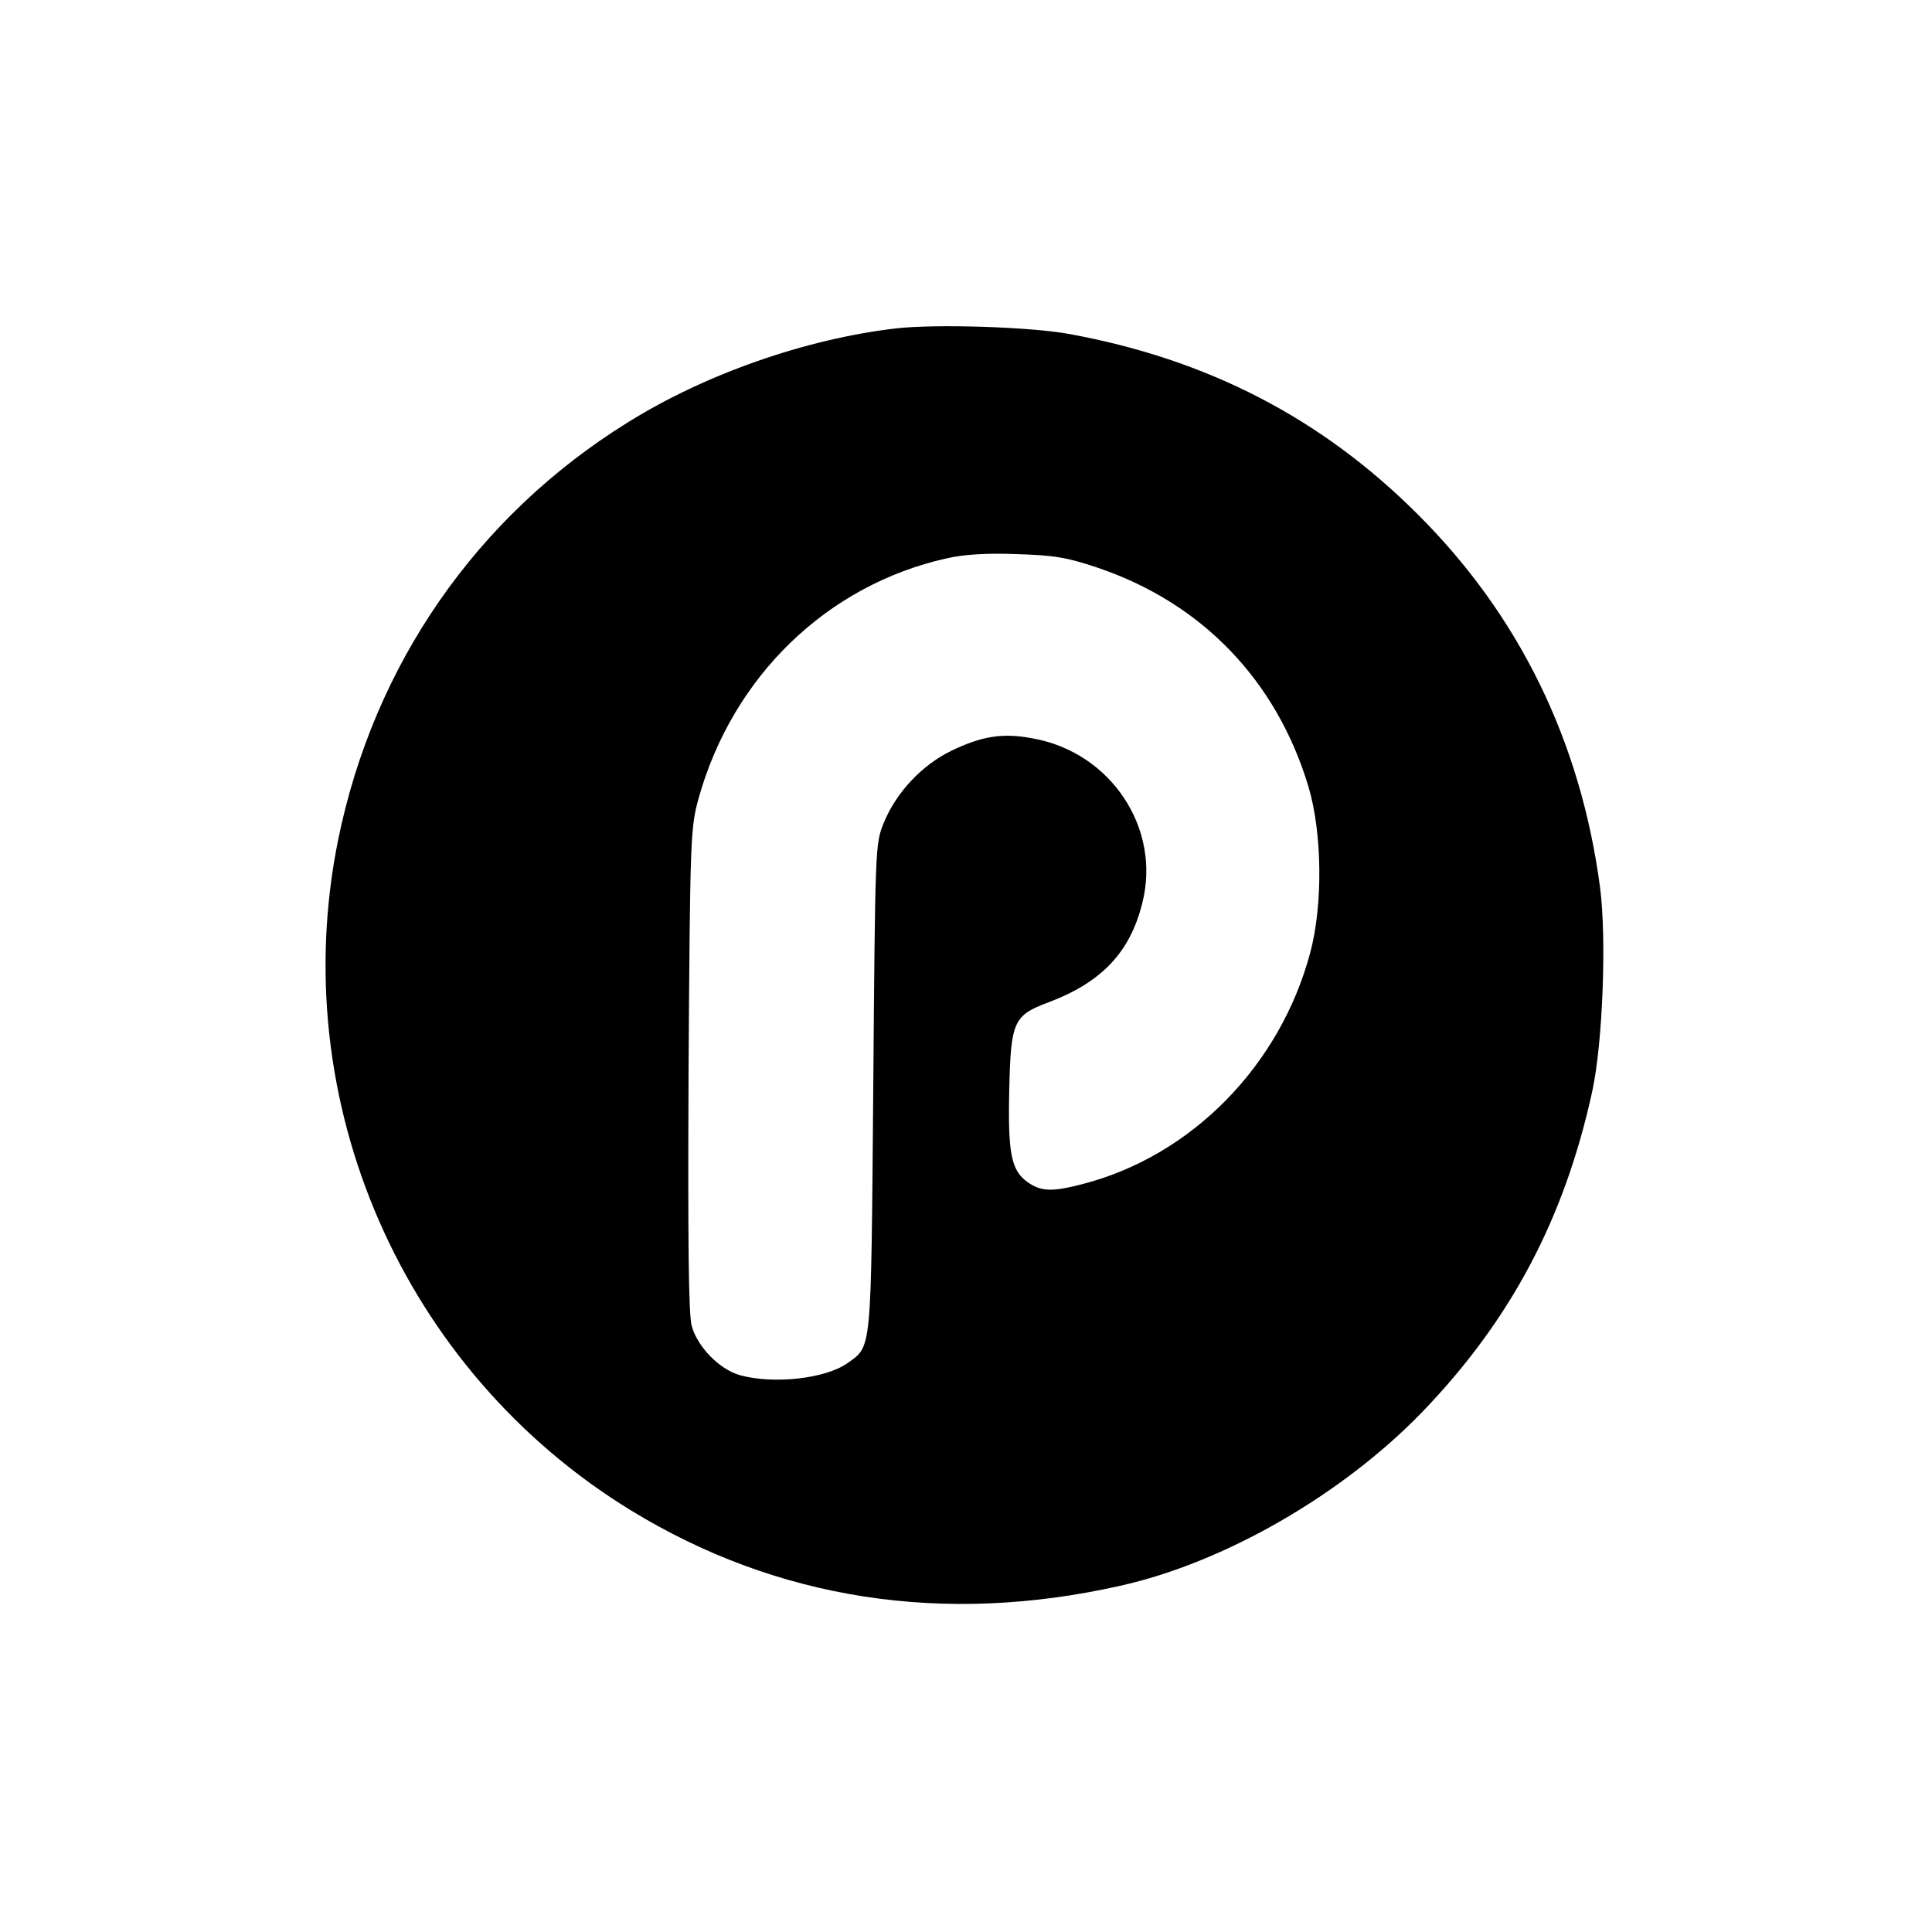 <?xml version="1.0" standalone="no"?>
<!DOCTYPE svg PUBLIC "-//W3C//DTD SVG 20010904//EN"
 "http://www.w3.org/TR/2001/REC-SVG-20010904/DTD/svg10.dtd">
<svg version="1.0" xmlns="http://www.w3.org/2000/svg"
 width="500pt" height="500pt" viewBox="0 0 500 500"
 preserveAspectRatio="xMidYMid meet">

<g transform="translate(0,500) scale(0.1,-0.1)"
fill="#000000" stroke="none">
<path d="M2318 4150 c-232 -27 -493 -118 -693 -243 -392 -243 -658 -628 -750
-1081 -137 -677 167 -1373 758 -1735 378 -231 809 -298 1266 -195 270 60 575
236 782 450 229 238 368 500 440 831 27 125 37 395 20 526 -50 378 -209 704
-472 966 -249 249 -545 402 -904 467 -99 18 -344 26 -447 14z m522 -619 c270
-91 463 -291 546 -566 36 -120 38 -306 5 -430 -78 -293 -307 -526 -588 -599
-80 -21 -109 -20 -144 5 -42 30 -51 74 -47 241 4 173 11 190 99 223 139 52
213 129 245 257 50 194 -81 391 -283 427 -78 15 -132 6 -211 -32 -76 -37 -143
-108 -175 -187 -22 -54 -22 -63 -27 -685 -6 -693 -3 -667 -67 -713 -57 -40
-190 -55 -278 -31 -53 15 -110 73 -125 128 -8 31 -10 215 -8 664 4 605 5 624
26 701 88 315 332 552 642 621 43 10 104 14 180 11 97 -3 130 -8 210 -35z"/>
</g>
</svg>

